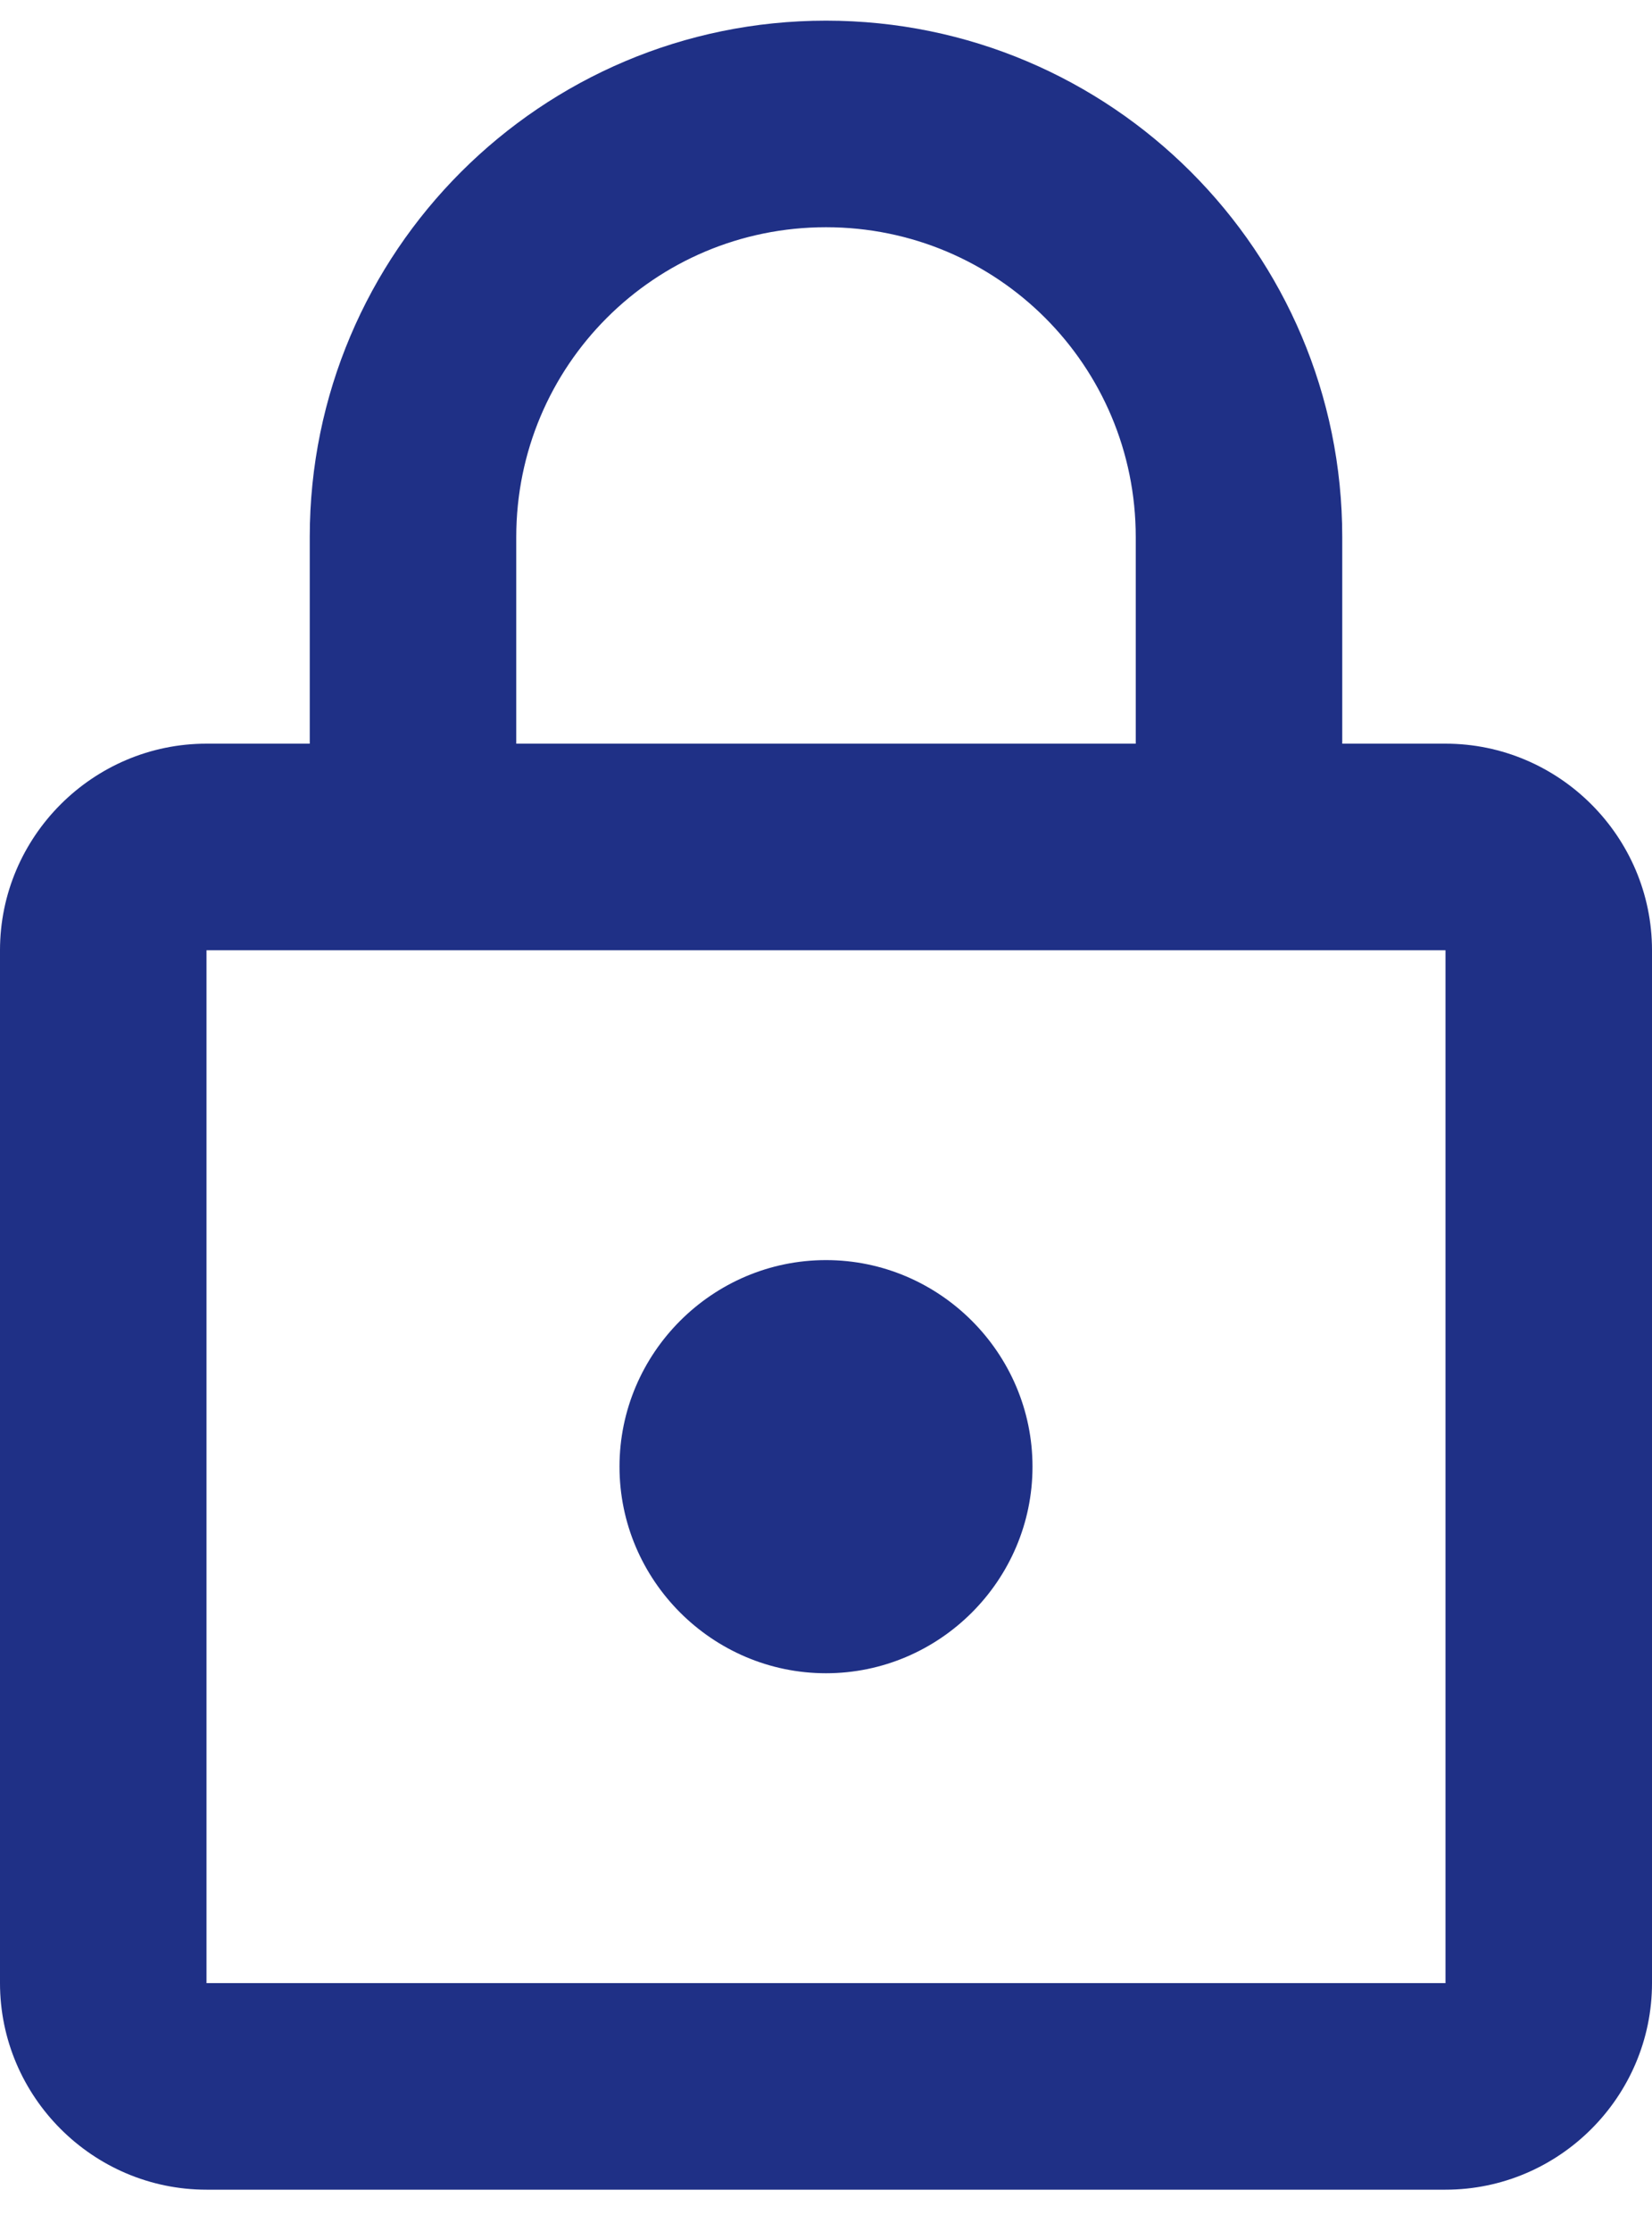 <svg width="20" height="27" viewBox="0 0 20 27" fill="none" xmlns="http://www.w3.org/2000/svg">
<path d="M17.5 9H16.25V6.5C16.25 3.05 13.45 0.25 10 0.25C6.55 0.25 3.75 3.05 3.75 6.5V9H2.5C1.125 9 0 10.125 0 11.5V24C0 25.375 1.125 26.5 2.5 26.5H17.5C18.875 26.5 20 25.375 20 24V11.5C20 10.125 18.875 9 17.5 9ZM6.25 6.5C6.25 4.425 7.925 2.75 10 2.75C12.075 2.75 13.75 4.425 13.75 6.5V9H6.25V6.5ZM17.5 24H2.5V11.5H17.5V24ZM10 20.25C11.375 20.25 12.5 19.125 12.5 17.75C12.5 16.375 11.375 15.25 10 15.25C8.625 15.25 7.5 16.375 7.5 17.75C7.5 19.125 8.625 20.25 10 20.25Z" fill="#1F3086"/>
</svg>
